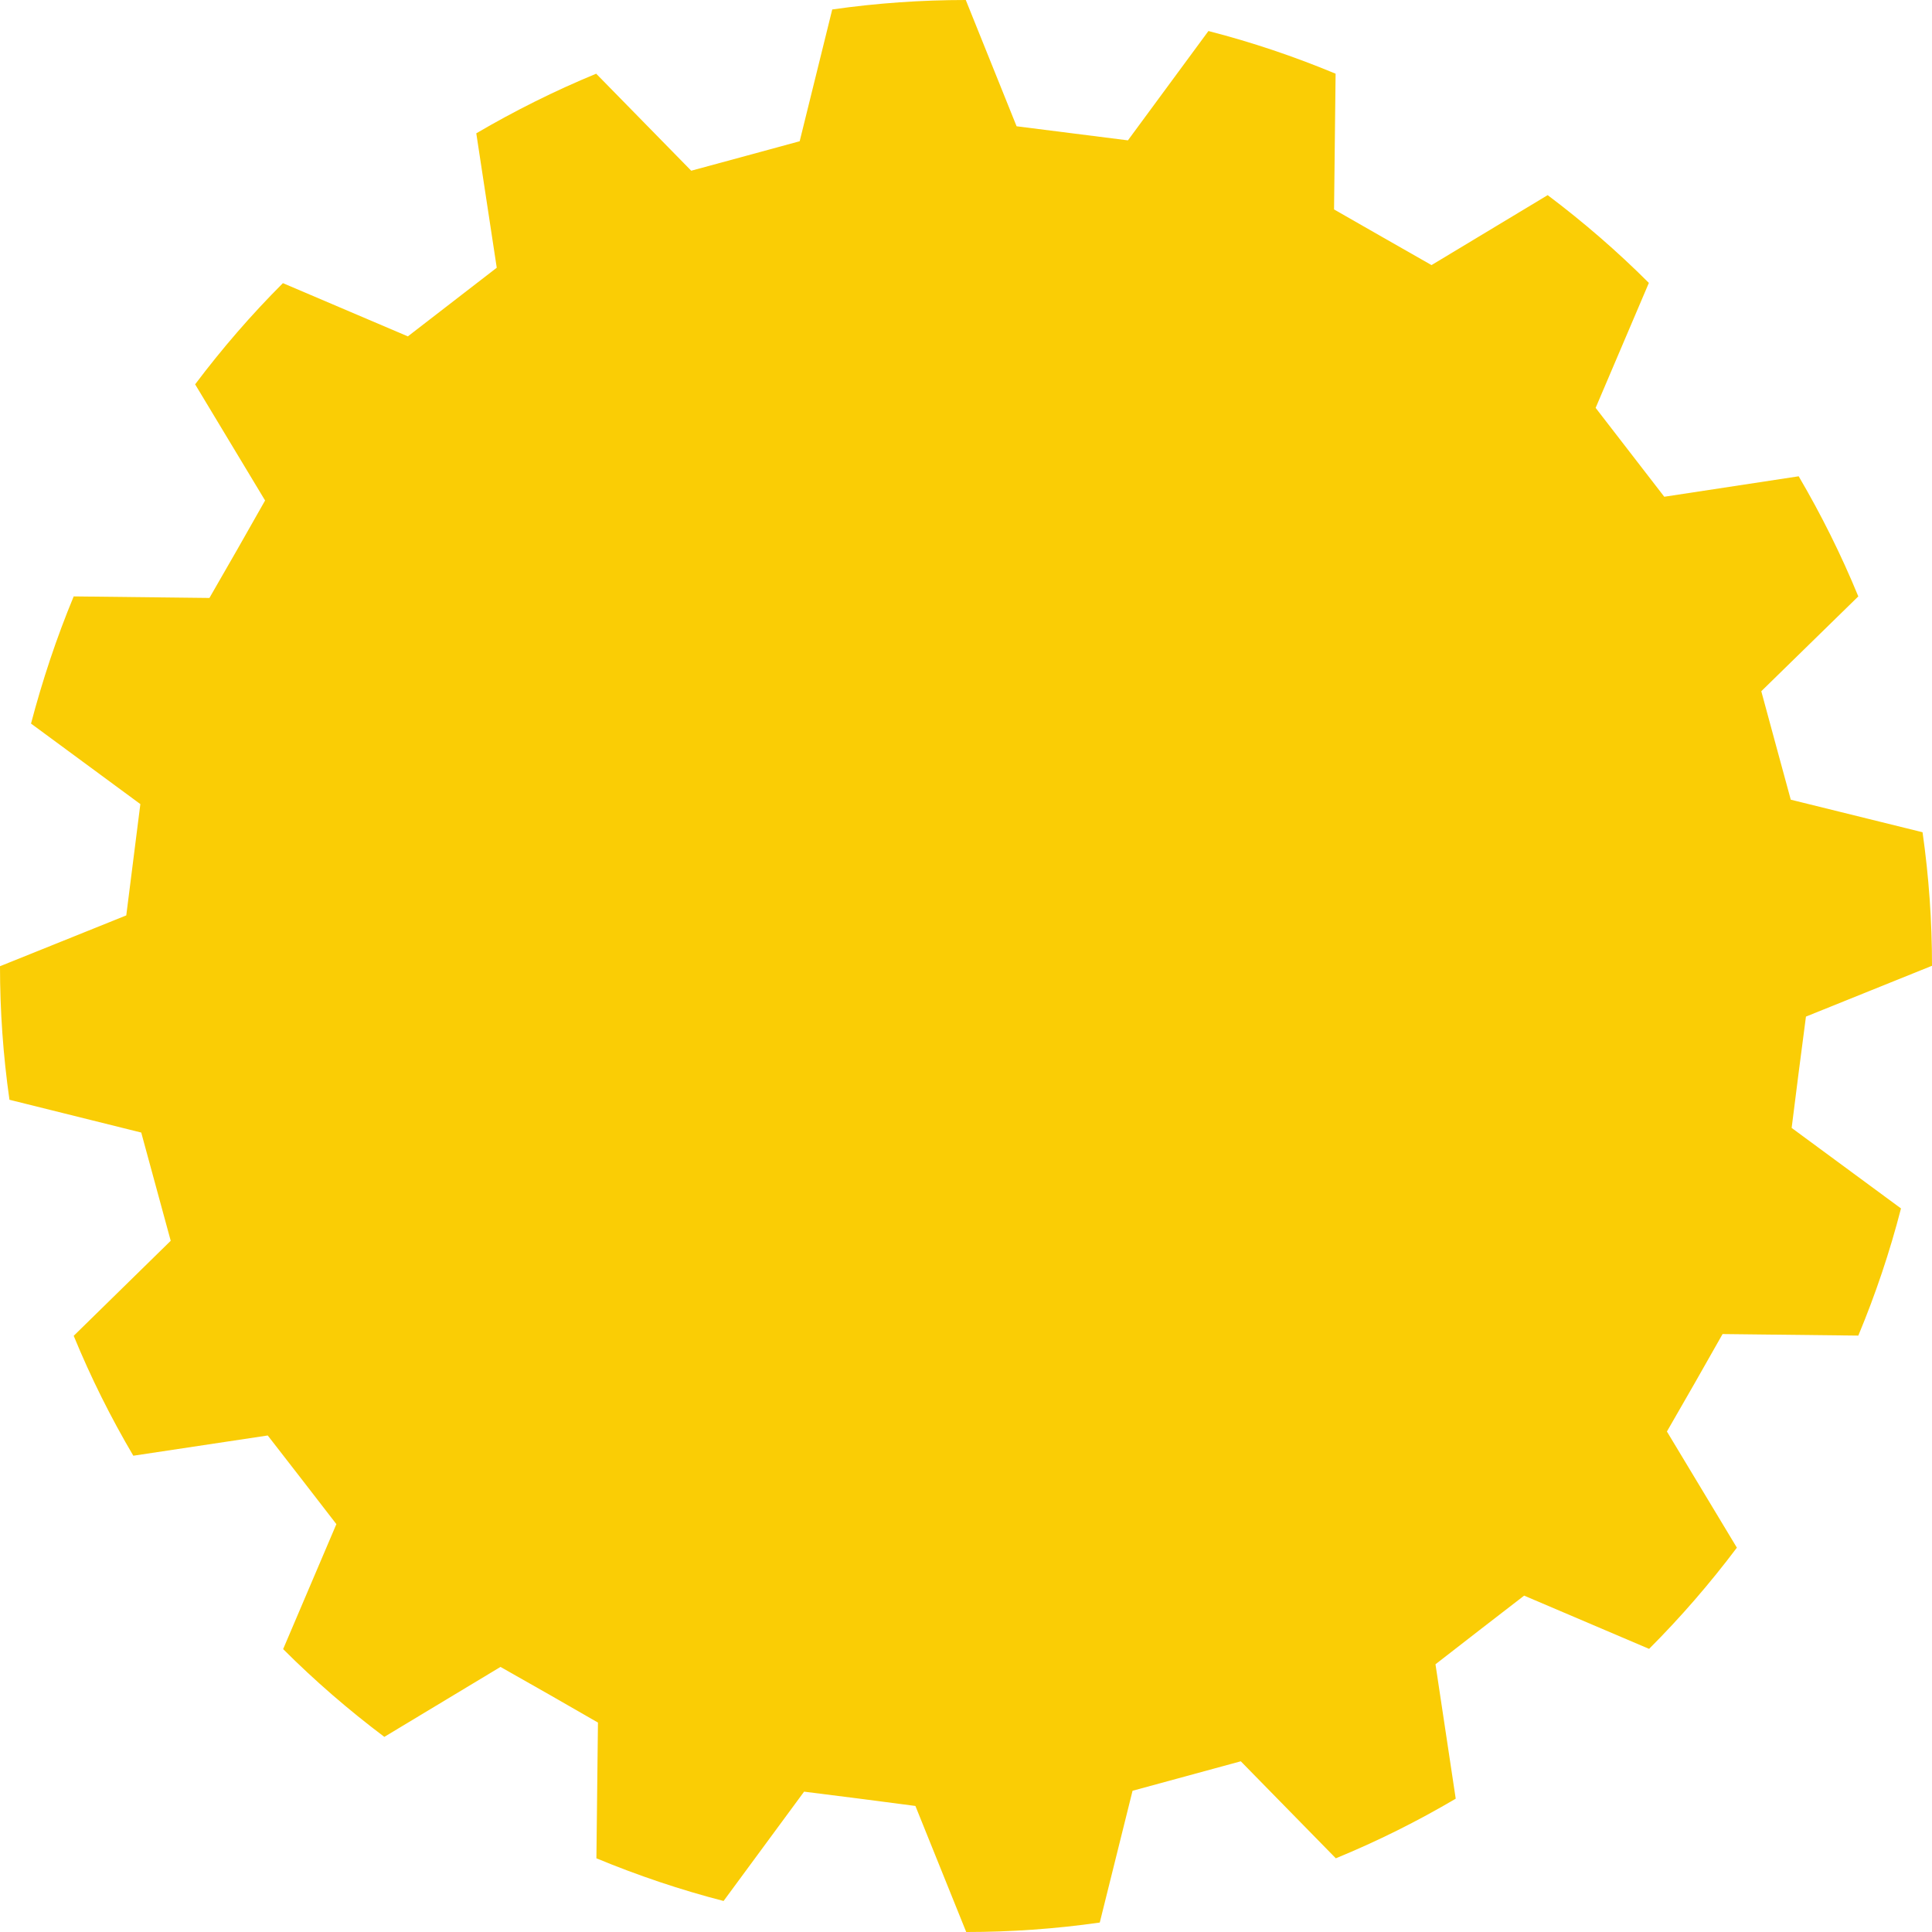 <svg xmlns="http://www.w3.org/2000/svg" viewBox="0 0 87.82 87.82">
  <path fill="#facd05" d="M37.83 0.43c2.03,-0.29 4.06,-0.43 6.07,-0.43l2.31 5.74 2.53 0.32 2.53 0.32 3.66 -4.97c1.98,0.51 3.91,1.16 5.78,1.94l-0.07 6.17 2.22 1.27 2.21 1.26 5.28 -3.18c1.62,1.22 3.16,2.55 4.6,3.99l-2.42 5.68 1.56 2.02 1.56 2.02 6.11 -0.93c1.02,1.74 1.93,3.56 2.71,5.46l-4.41 4.31 0.67 2.47 0.67 2.46 5.99 1.48c0.29,2.03 0.43,4.06 0.43,6.07l-5.73 2.31 -0.33 2.53 -0.32 2.53 4.97 3.66c-0.51,1.98 -1.16,3.91 -1.94,5.78l-6.17 -0.07 -1.26 2.22 -1.27 2.21 3.18 5.28c-1.22,1.62 -2.55,3.16 -3.99,4.6l-5.68 -2.42 -2.02 1.56 -2.01 1.56 0.92 6.11c-1.73,1.02 -3.55,1.93 -5.45,2.71l-4.32 -4.41 -2.46 0.67 -2.46 0.67 -1.49 5.99c-2.03,0.29 -4.06,0.43 -6.07,0.43l-2.31 -5.73 -2.53 -0.33 -2.53 -0.32 -3.66 4.97c-1.97,-0.51 -3.9,-1.16 -5.78,-1.94l0.07 -6.17 -2.21 -1.27 -2.22 -1.26 -5.28 3.18c-1.62,-1.22 -3.16,-2.55 -4.6,-3.99l2.42 -5.68 -1.56 -2.02 -1.56 -2.01 -6.11 0.92c-1.02,-1.73 -1.93,-3.55 -2.71,-5.45l4.41 -4.32 -0.67 -2.46 -0.67 -2.46 -5.99 -1.49c-0.29,-2.03 -0.43,-4.06 -0.43,-6.07l5.74 -2.31 0.32 -2.53 0.32 -2.53 -4.97 -3.66c0.52,-1.97 1.16,-3.9 1.94,-5.78l6.17 0.07 1.27 -2.21 1.26 -2.22 -3.18 -5.28c1.22,-1.62 2.55,-3.16 3.99,-4.6l5.68 2.42 2.02 -1.56 2.02 -1.56 -0.93 -6.11c1.74,-1.02 3.56,-1.93 5.45,-2.71l4.32 4.41 2.47 -0.67 2.46 -0.67 1.48 -5.99zm1.29 25.88c9.72,-2.64 19.74,3.09 22.39,12.81 2.65,9.72 -3.09,19.74 -12.81,22.39 -9.72,2.65 -19.74,-3.09 -22.39,-12.81 -2.64,-9.72 3.09,-19.74 12.81,-22.39z"/>
</svg>
